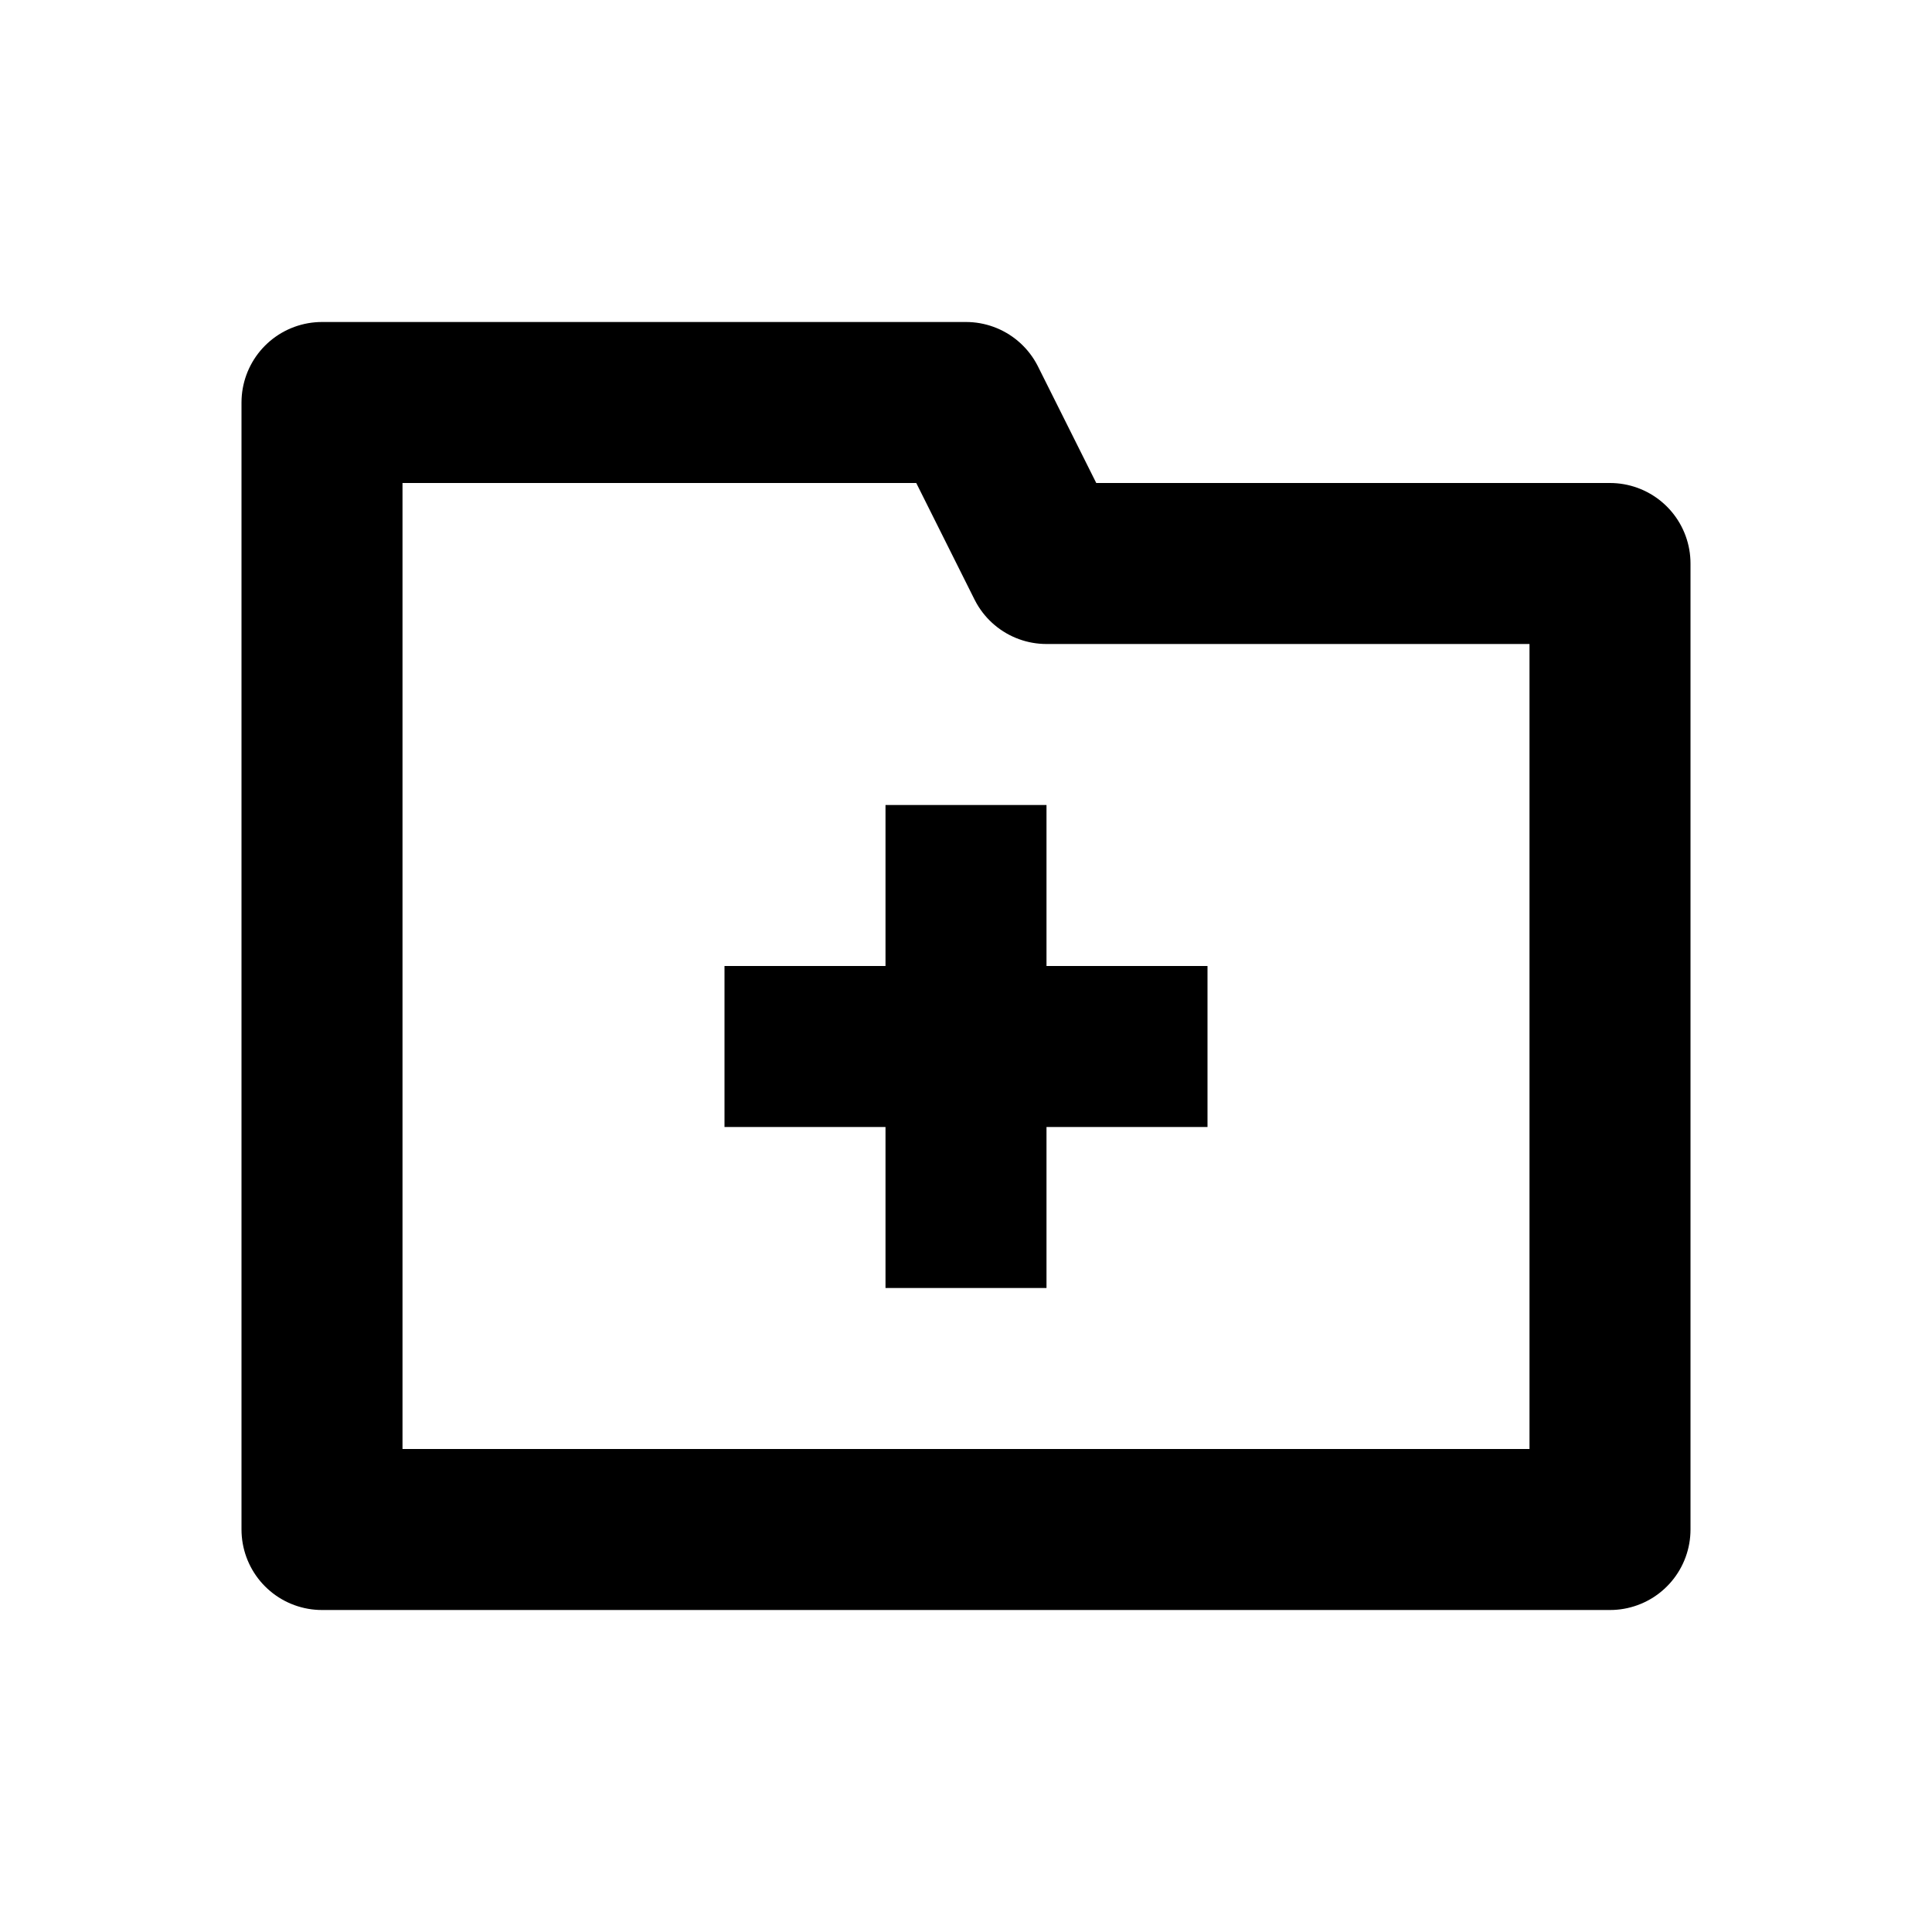 <svg
    xmlns="http://www.w3.org/2000/svg"
    height="24"
    width="24"
    viewBox="0 0 24 24"
    fill="none"
    stroke="currentColor"
    stroke-width="2"
    stroke-linejoin="round" >
    <title>Folder add</title>
    <path d="M 4 19L 20 19L 20 7L 13 7L 12 5L 4 5ZM 12 16L 12 10M 9 13L 15 13" />
</svg>
